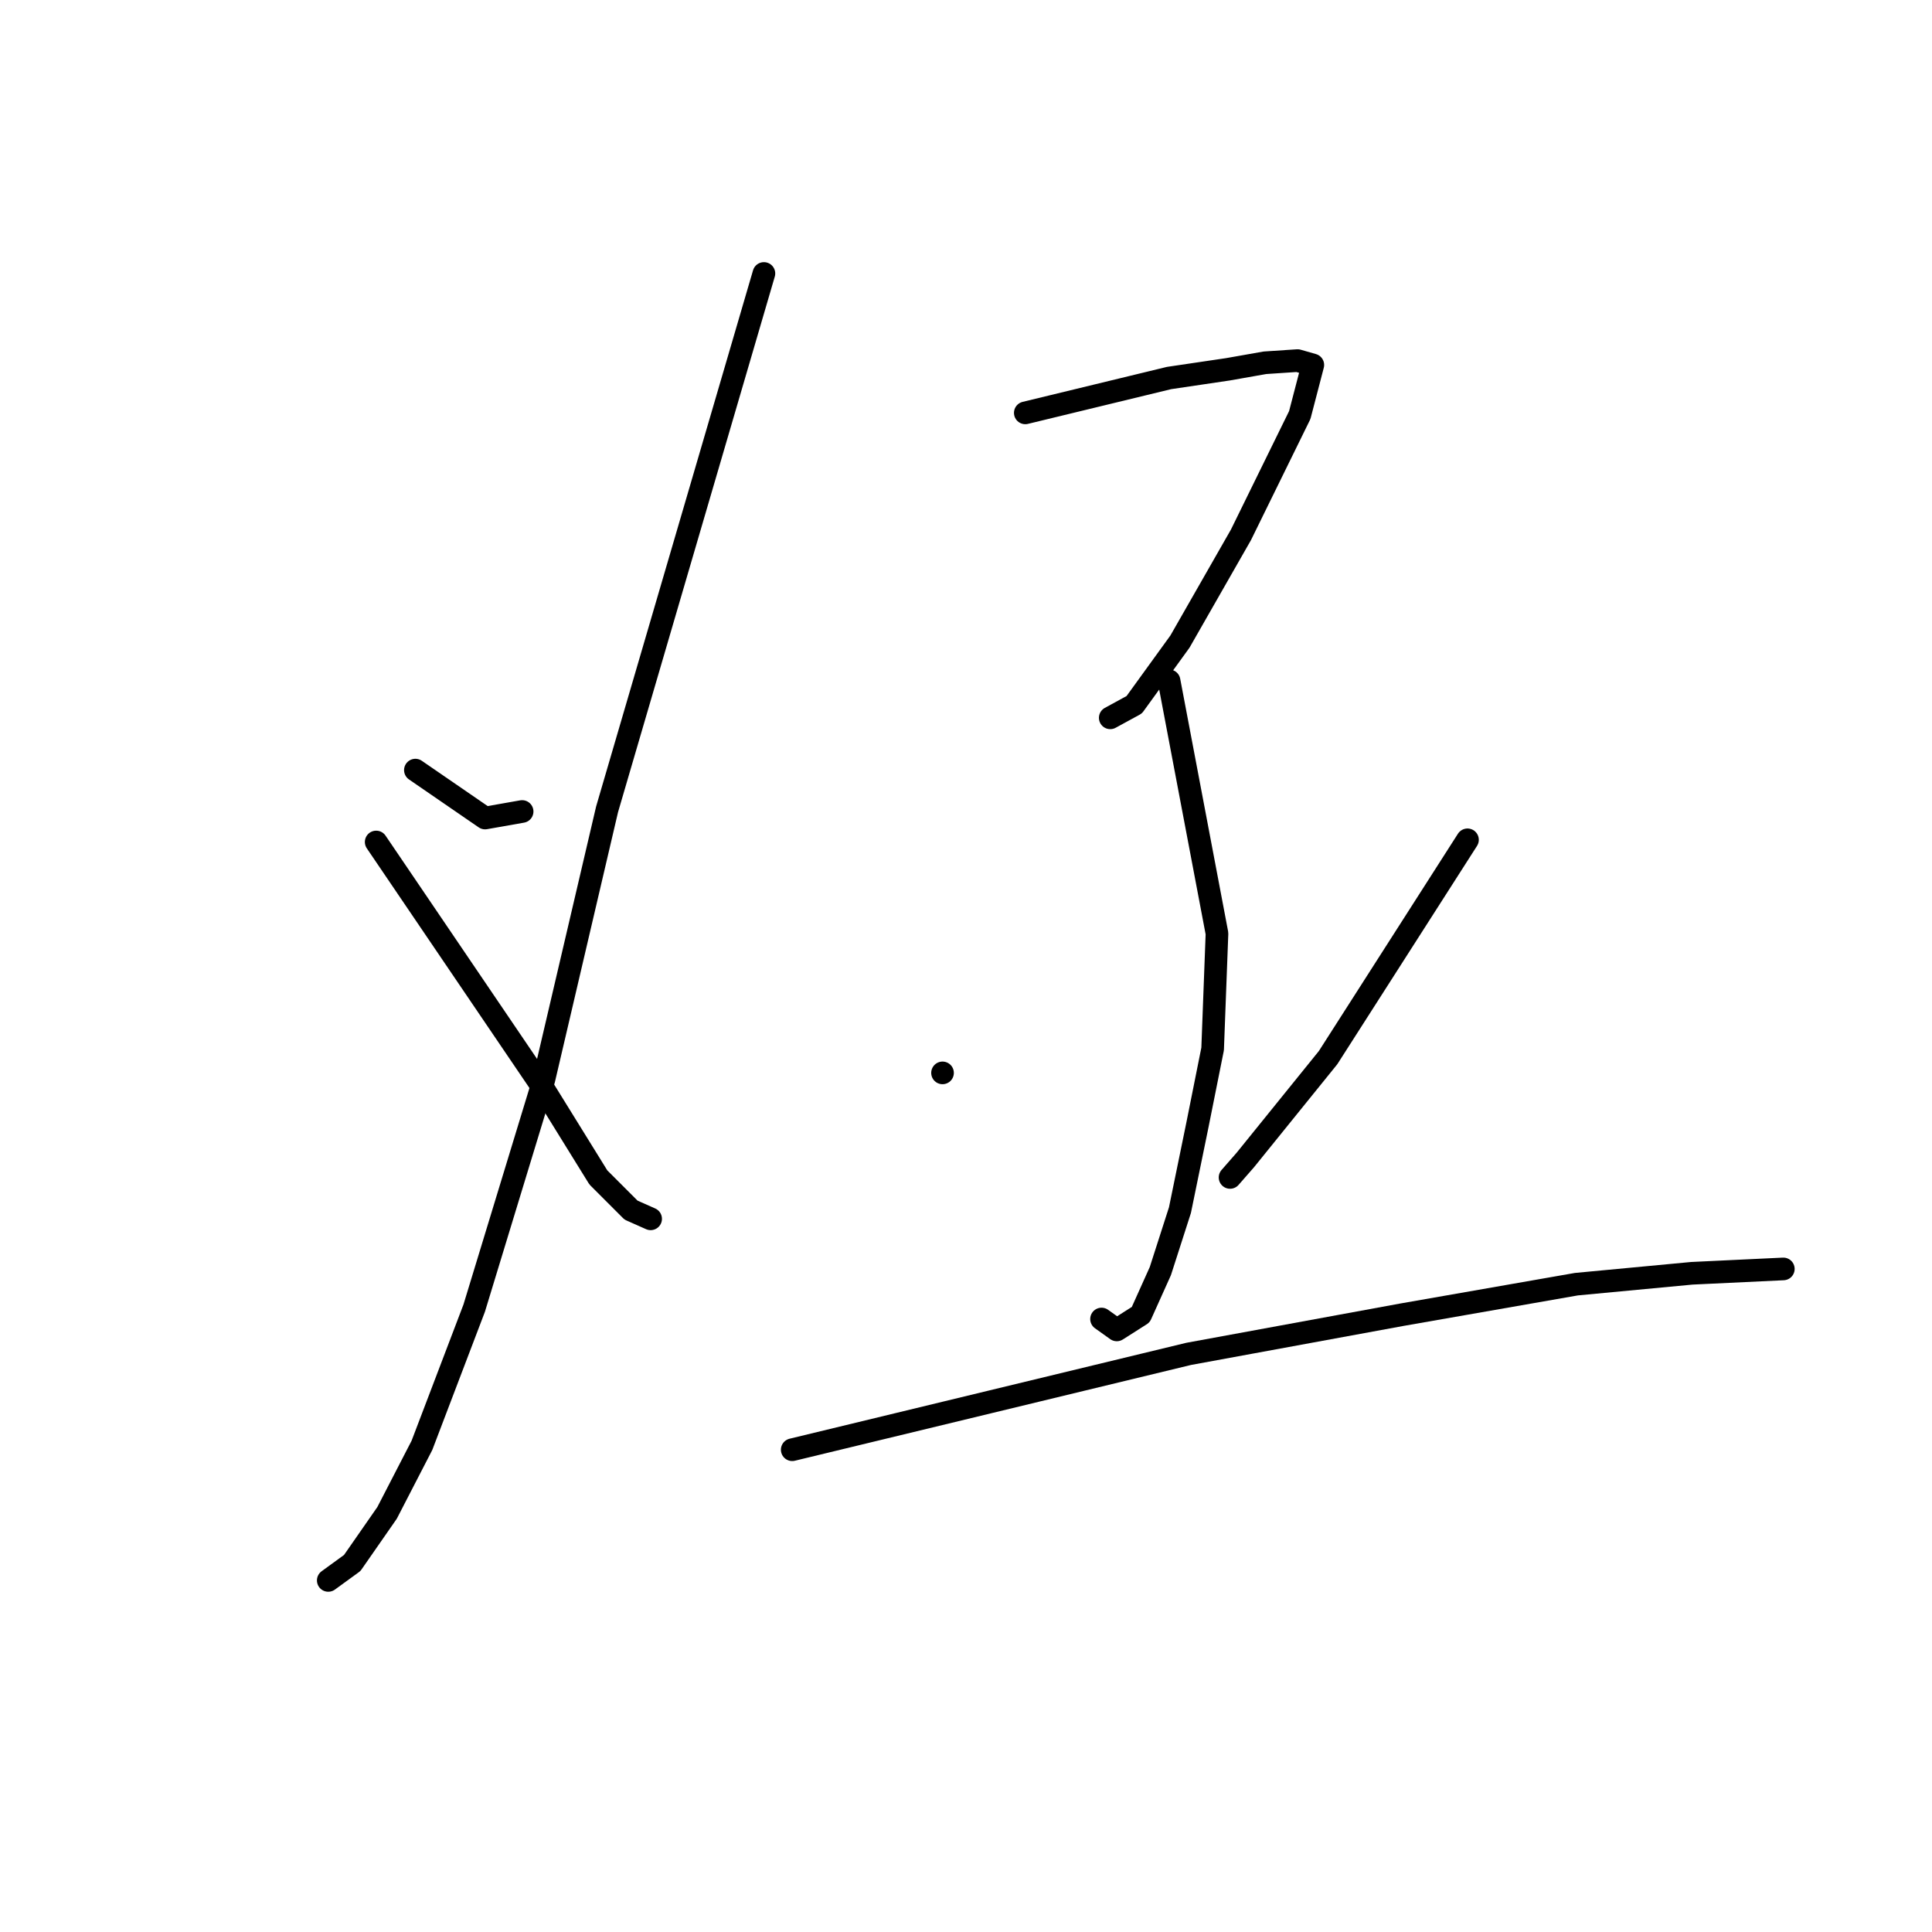<?xml version="1.0" standalone="no"?>
    <svg width="256" height="256" xmlns="http://www.w3.org/2000/svg" version="1.1">
    <polyline stroke="black" stroke-width="3" stroke-linecap="round" fill="transparent" stroke-linejoin="round" points="55.041 102.043 59.659 105.218 64.277 108.393 69.184 107.527 69.184 107.527 " />
        <polyline stroke="black" stroke-width="3" stroke-linecap="round" fill="transparent" stroke-linejoin="round" points="101.222 36.236 90.831 71.737 80.441 107.239 72.07 143.029 62.834 173.335 55.907 191.519 51.289 200.466 46.671 207.105 43.496 209.414 43.496 209.414 " />
        <polyline stroke="black" stroke-width="3" stroke-linecap="round" fill="transparent" stroke-linejoin="round" points="49.846 111.568 60.814 127.731 71.782 143.895 79.286 156.017 83.616 160.347 86.213 161.501 86.213 161.501 " />
        <polyline stroke="black" stroke-width="3" stroke-linecap="round" fill="transparent" stroke-linejoin="round" points="135.857 54.708 145.382 52.399 154.907 50.09 162.7 48.936 167.607 48.07 171.936 47.781 173.956 48.358 172.225 54.997 164.432 70.871 156.35 85.014 150.289 93.385 147.114 95.116 147.114 95.116 " />
        <polyline stroke="black" stroke-width="3" stroke-linecap="round" fill="transparent" stroke-linejoin="round" points="154.907 90.21 158.082 106.95 161.257 123.691 160.68 138.988 158.659 149.09 156.35 160.347 153.752 168.428 151.155 174.201 147.98 176.221 145.959 174.778 145.959 174.778 " />
        <polyline stroke="black" stroke-width="3" stroke-linecap="round" fill="transparent" stroke-linejoin="round" points="124.89 142.163 124.89 142.163 124.89 142.163 " />
        <polyline stroke="black" stroke-width="3" stroke-linecap="round" fill="transparent" stroke-linejoin="round" points="194.449 111.28 185.213 125.711 175.977 140.143 165.009 153.708 162.989 156.017 162.989 156.017 " />
        <polyline stroke="black" stroke-width="3" stroke-linecap="round" fill="transparent" stroke-linejoin="round" points="104.974 192.096 131.239 185.746 157.505 179.396 185.79 174.201 208.881 170.16 224.178 168.717 236.3 168.14 236.3 168.14 " />
        </svg>